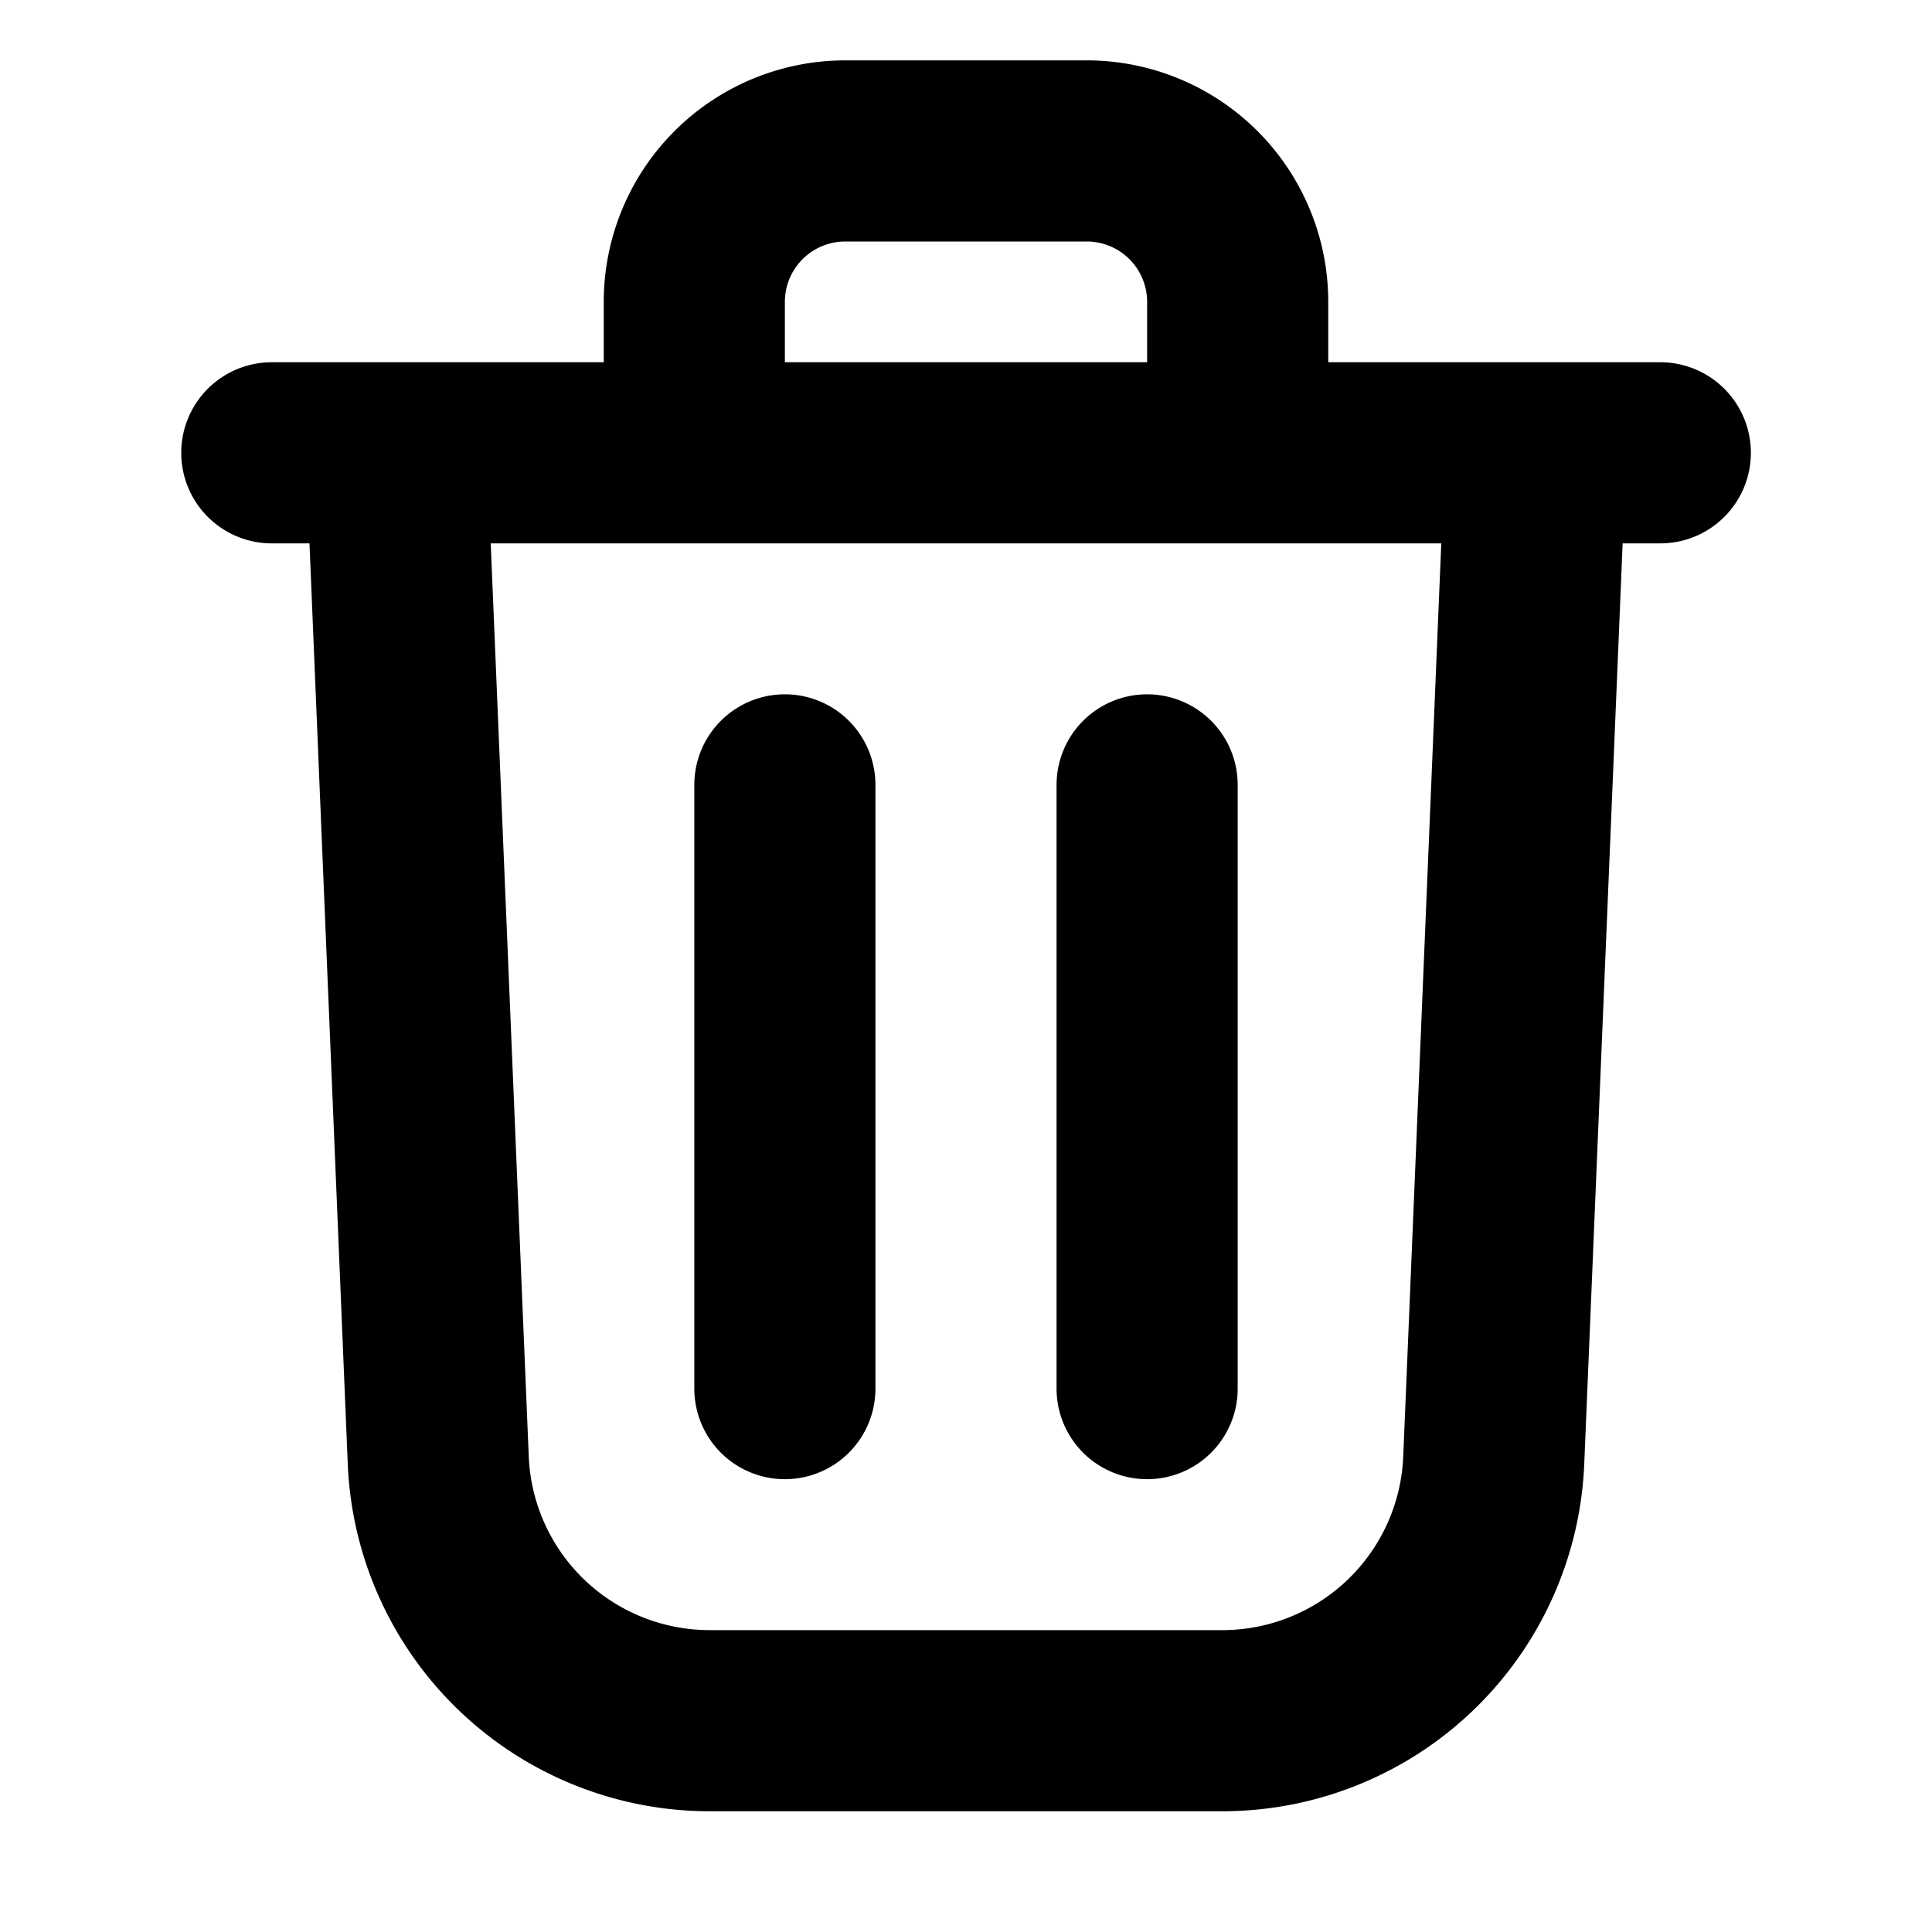 <svg xmlns="http://www.w3.org/2000/svg" xmlns:xlink="http://www.w3.org/1999/xlink" width="16" height="16" viewBox="0 0 16 16"><path fill="currentColor" fill-rule="evenodd" d="M9 2H7a.5.5 0 0 0-.5.5V3h3v-.5A.5.5 0 0 0 9 2m2 1v-.5a2 2 0 0 0-2-2H7a2 2 0 0 0-2 2V3H2.251a.75.75 0 0 0 0 1.5h.312l.317 7.625A3 3 0 0 0 5.878 15h4.245a3 3 0 0 0 2.997-2.875l.318-7.625h.312a.75.75 0 0 0 0-1.5zm.936 1.5H4.064l.315 7.562A1.5 1.5 0 0 0 5.878 13.5h4.245a1.5 1.5 0 0 0 1.498-1.438zm-6.186 2v5a.75.75 0 0 0 1.5 0v-5a.75.75 0 0 0-1.5 0m3.75-.75a.75.75 0 0 1 .75.75v5a.75.75 0 0 1-1.5 0v-5a.75.75 0 0 1 .75-.75" clip-rule="evenodd"/></svg>